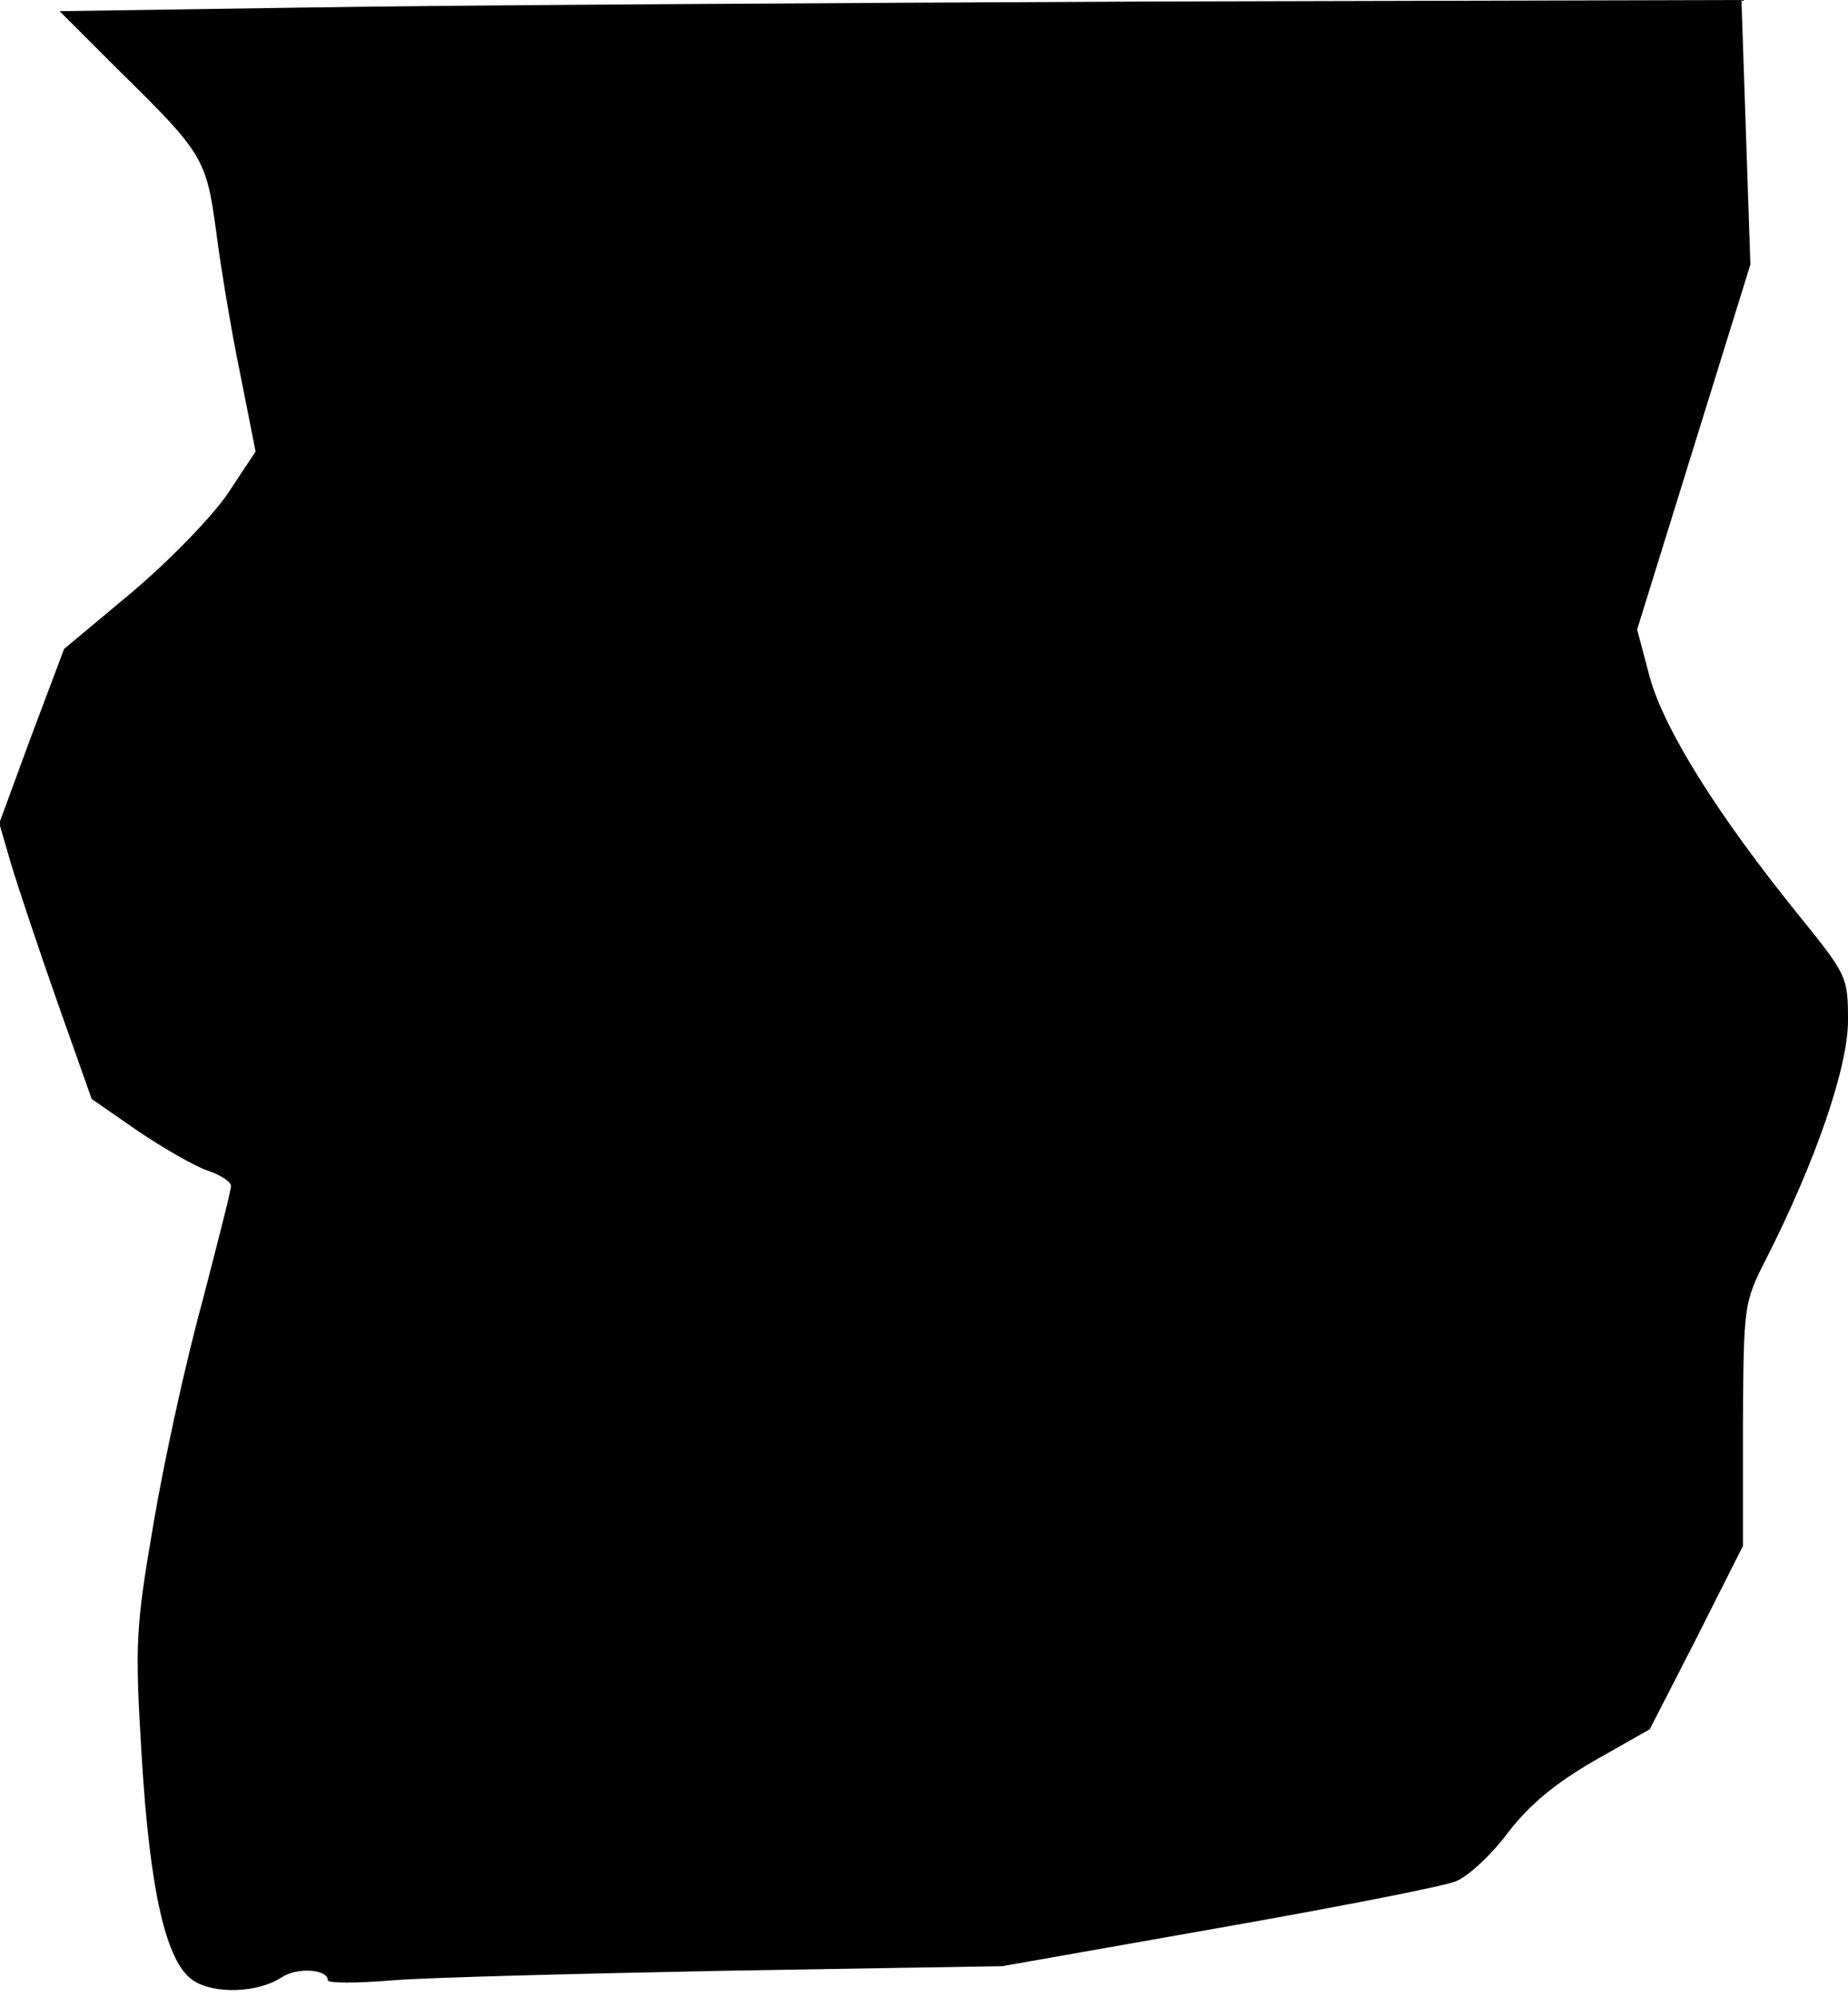 <?xml version="1.0" standalone="no"?>
<!DOCTYPE svg PUBLIC "-//W3C//DTD SVG 20010904//EN"
 "http://www.w3.org/TR/2001/REC-SVG-20010904/DTD/svg10.dtd">
<svg version="1.0" xmlns="http://www.w3.org/2000/svg"
 width="248pt" height="268pt" viewBox="0 0 248 268"
 preserveAspectRatio="xMidYMid meet">
<g transform="translate(0,268) scale(0.1,-0.1)"
fill="#000000" stroke="none">
<path fill="#000000" stroke="none" d="M417 2670 l-337 -5 80 -80 c112 -110
117 -118 130 -215 6 -47 20 -132 32 -190 l21 -106 -37 -56 c-21 -31 -77 -89
-129 -133 l-91 -76 -44 -117 -43 -117 16 -55 c9 -30 37 -114 62 -185 l46 -130
62 -43 c34 -23 76 -47 93 -53 18 -6 32 -15 32 -21 0 -6 -18 -76 -39 -157 -22
-80 -51 -213 -65 -296 -24 -140 -25 -161 -16 -310 11 -184 33 -279 69 -303 28
-19 87 -17 119 4 21 14 62 11 62 -4 0 -4 39 -4 87 0 49 4 252 9 453 13 l365 6
289 51 c159 28 303 56 320 63 17 7 49 37 71 67 29 37 63 65 115 95 l74 42 63
123 62 123 0 163 c1 160 1 163 31 222 67 132 110 258 110 320 0 58 -1 61 -64
139 -112 138 -183 253 -202 322 l-17 64 76 245 76 245 -6 178 -6 177 -791 -2
c-435 -2 -943 -5 -1129 -8z"/>
</g>
</svg>
